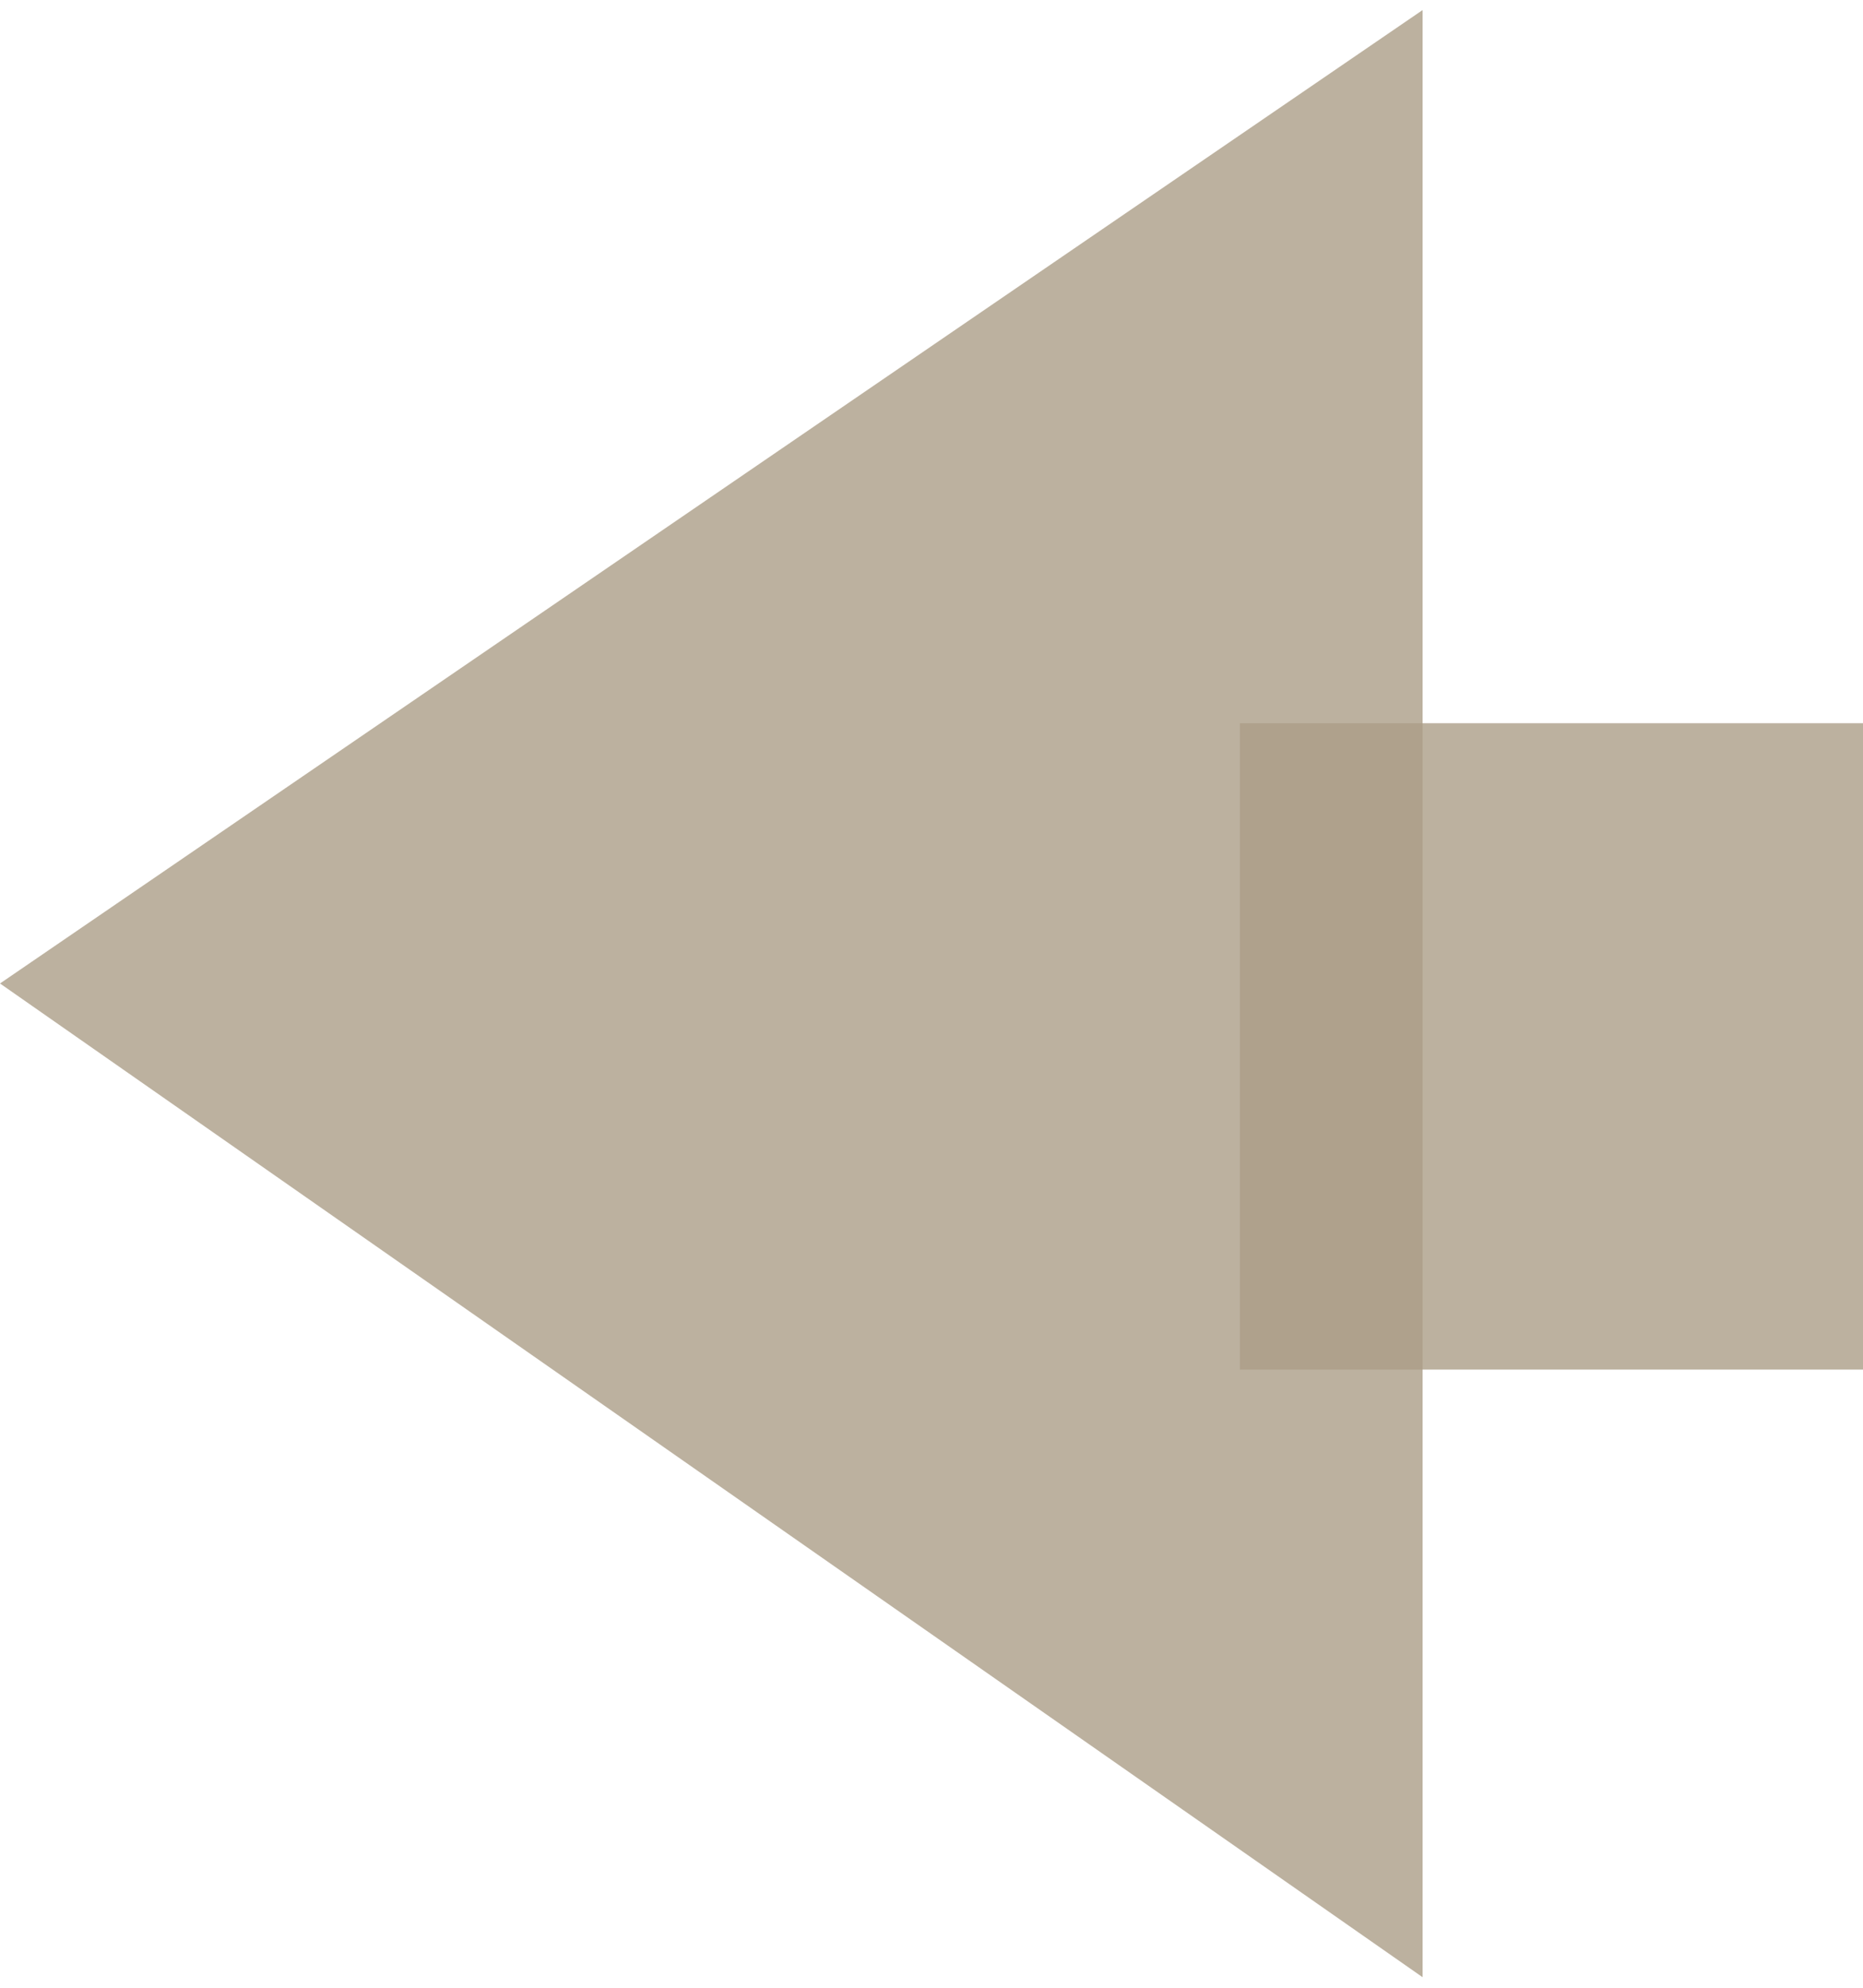 <svg width="15" height="16" xmlns="http://www.w3.org/2000/svg" xmlns:xlink="http://www.w3.org/1999/xlink" xml:space="preserve" overflow="hidden"><defs><clipPath id="clip0"><rect x="1145" y="25" width="15" height="16"/></clipPath></defs><g clip-path="url(#clip0)" transform="translate(-1145 -25)"><path d="M11.454 15.284 11.454 0 0 7.563 11.454 15.284Z" fill="#AB9D87" fill-opacity="0.8" transform="matrix(1 0 0 1.036 1145 25.081)"/><path d="M9.983 5.541 15.004 5.541 15.004 10.563 9.983 10.563Z" fill="#AB9D87" fill-opacity="0.8" transform="matrix(1 0 0 1.036 1145 25.081)"/></g></svg>